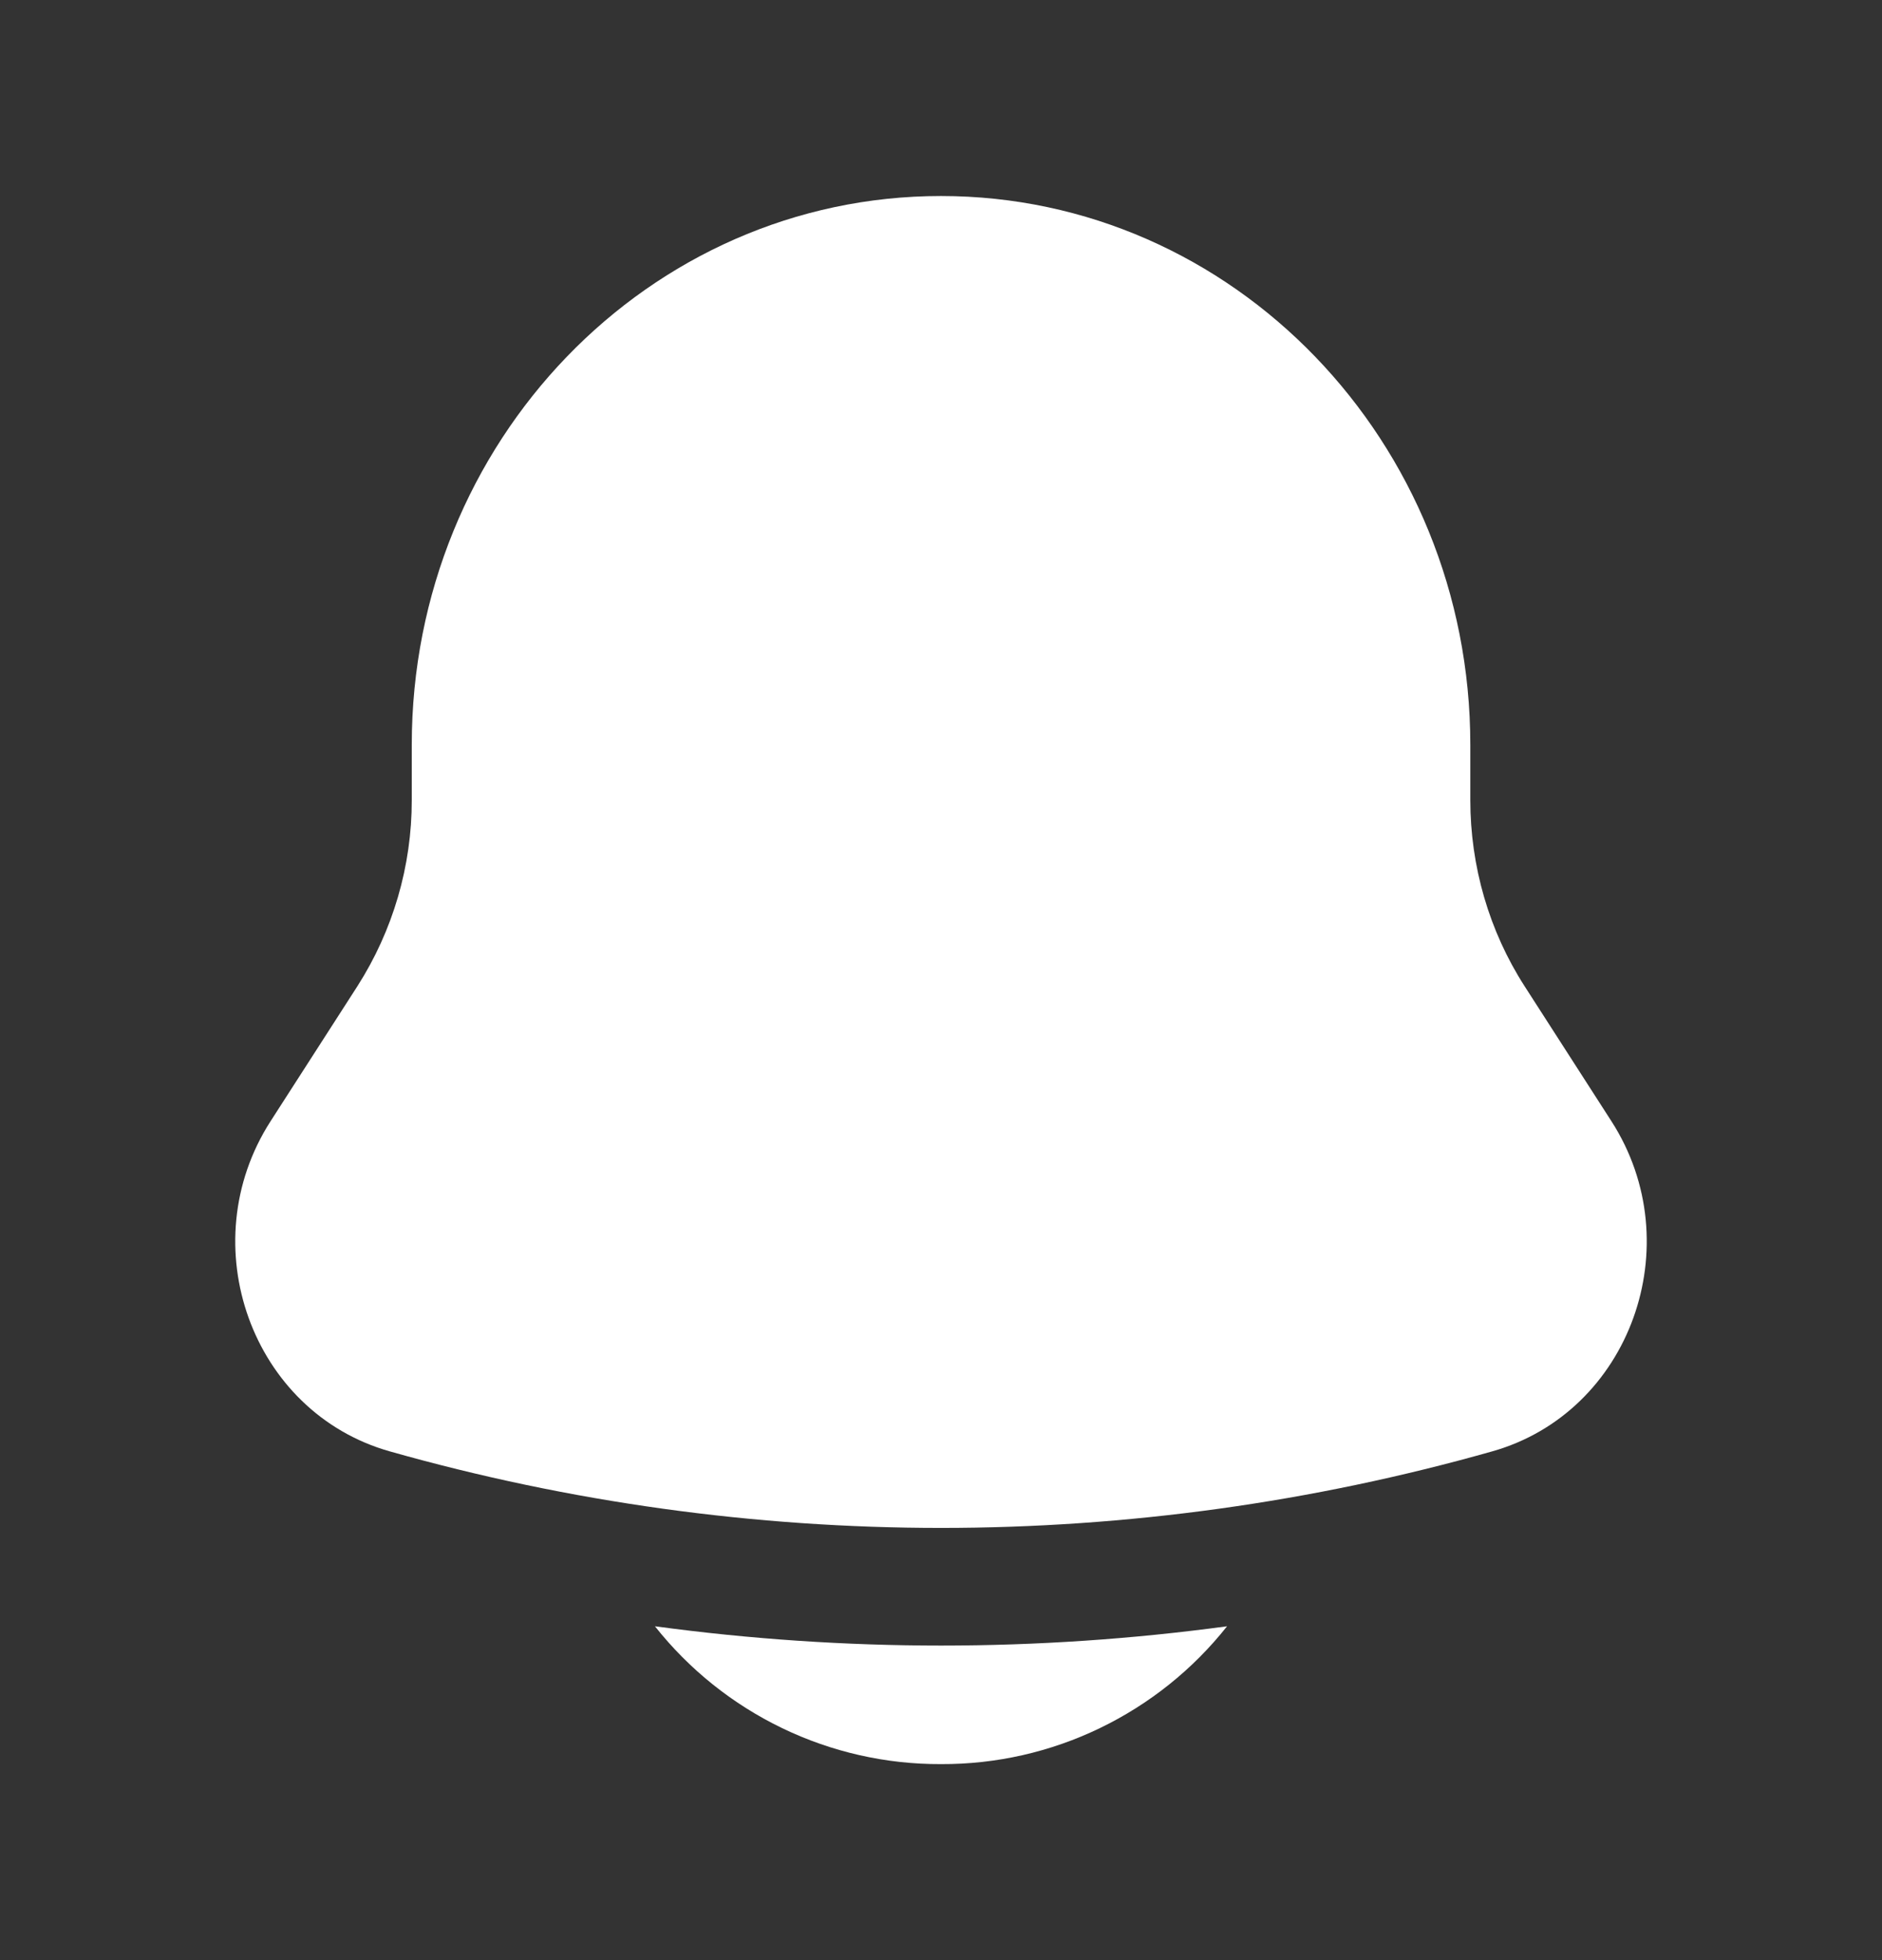 <svg width="24" height="25" viewBox="0 0 24 25" fill="none" xmlns="http://www.w3.org/2000/svg">
<rect x="0" y="0" width="24" height="25" fill="#333333" stroke="none"/>
<path d="M8.352 20.742C8.787 21.292 9.342 21.736 9.974 22.041C10.606 22.346 11.299 22.503 12 22.5C12.702 22.503 13.395 22.346 14.026 22.041C14.658 21.736 15.213 21.292 15.648 20.742C13.227 21.07 10.773 21.07 8.352 20.742ZM18.75 9.5V10.204C18.75 11.049 18.99 11.875 19.442 12.578L20.55 14.301C21.561 15.875 20.789 18.014 19.03 18.511C14.434 19.813 9.566 19.813 4.97 18.511C3.211 18.014 2.439 15.875 3.45 14.301L4.558 12.578C5.011 11.869 5.252 11.045 5.251 10.204V9.5C5.251 5.634 8.273 2.5 12 2.5C15.727 2.5 18.75 5.634 18.75 9.5Z" fill="white"/>
</svg>

